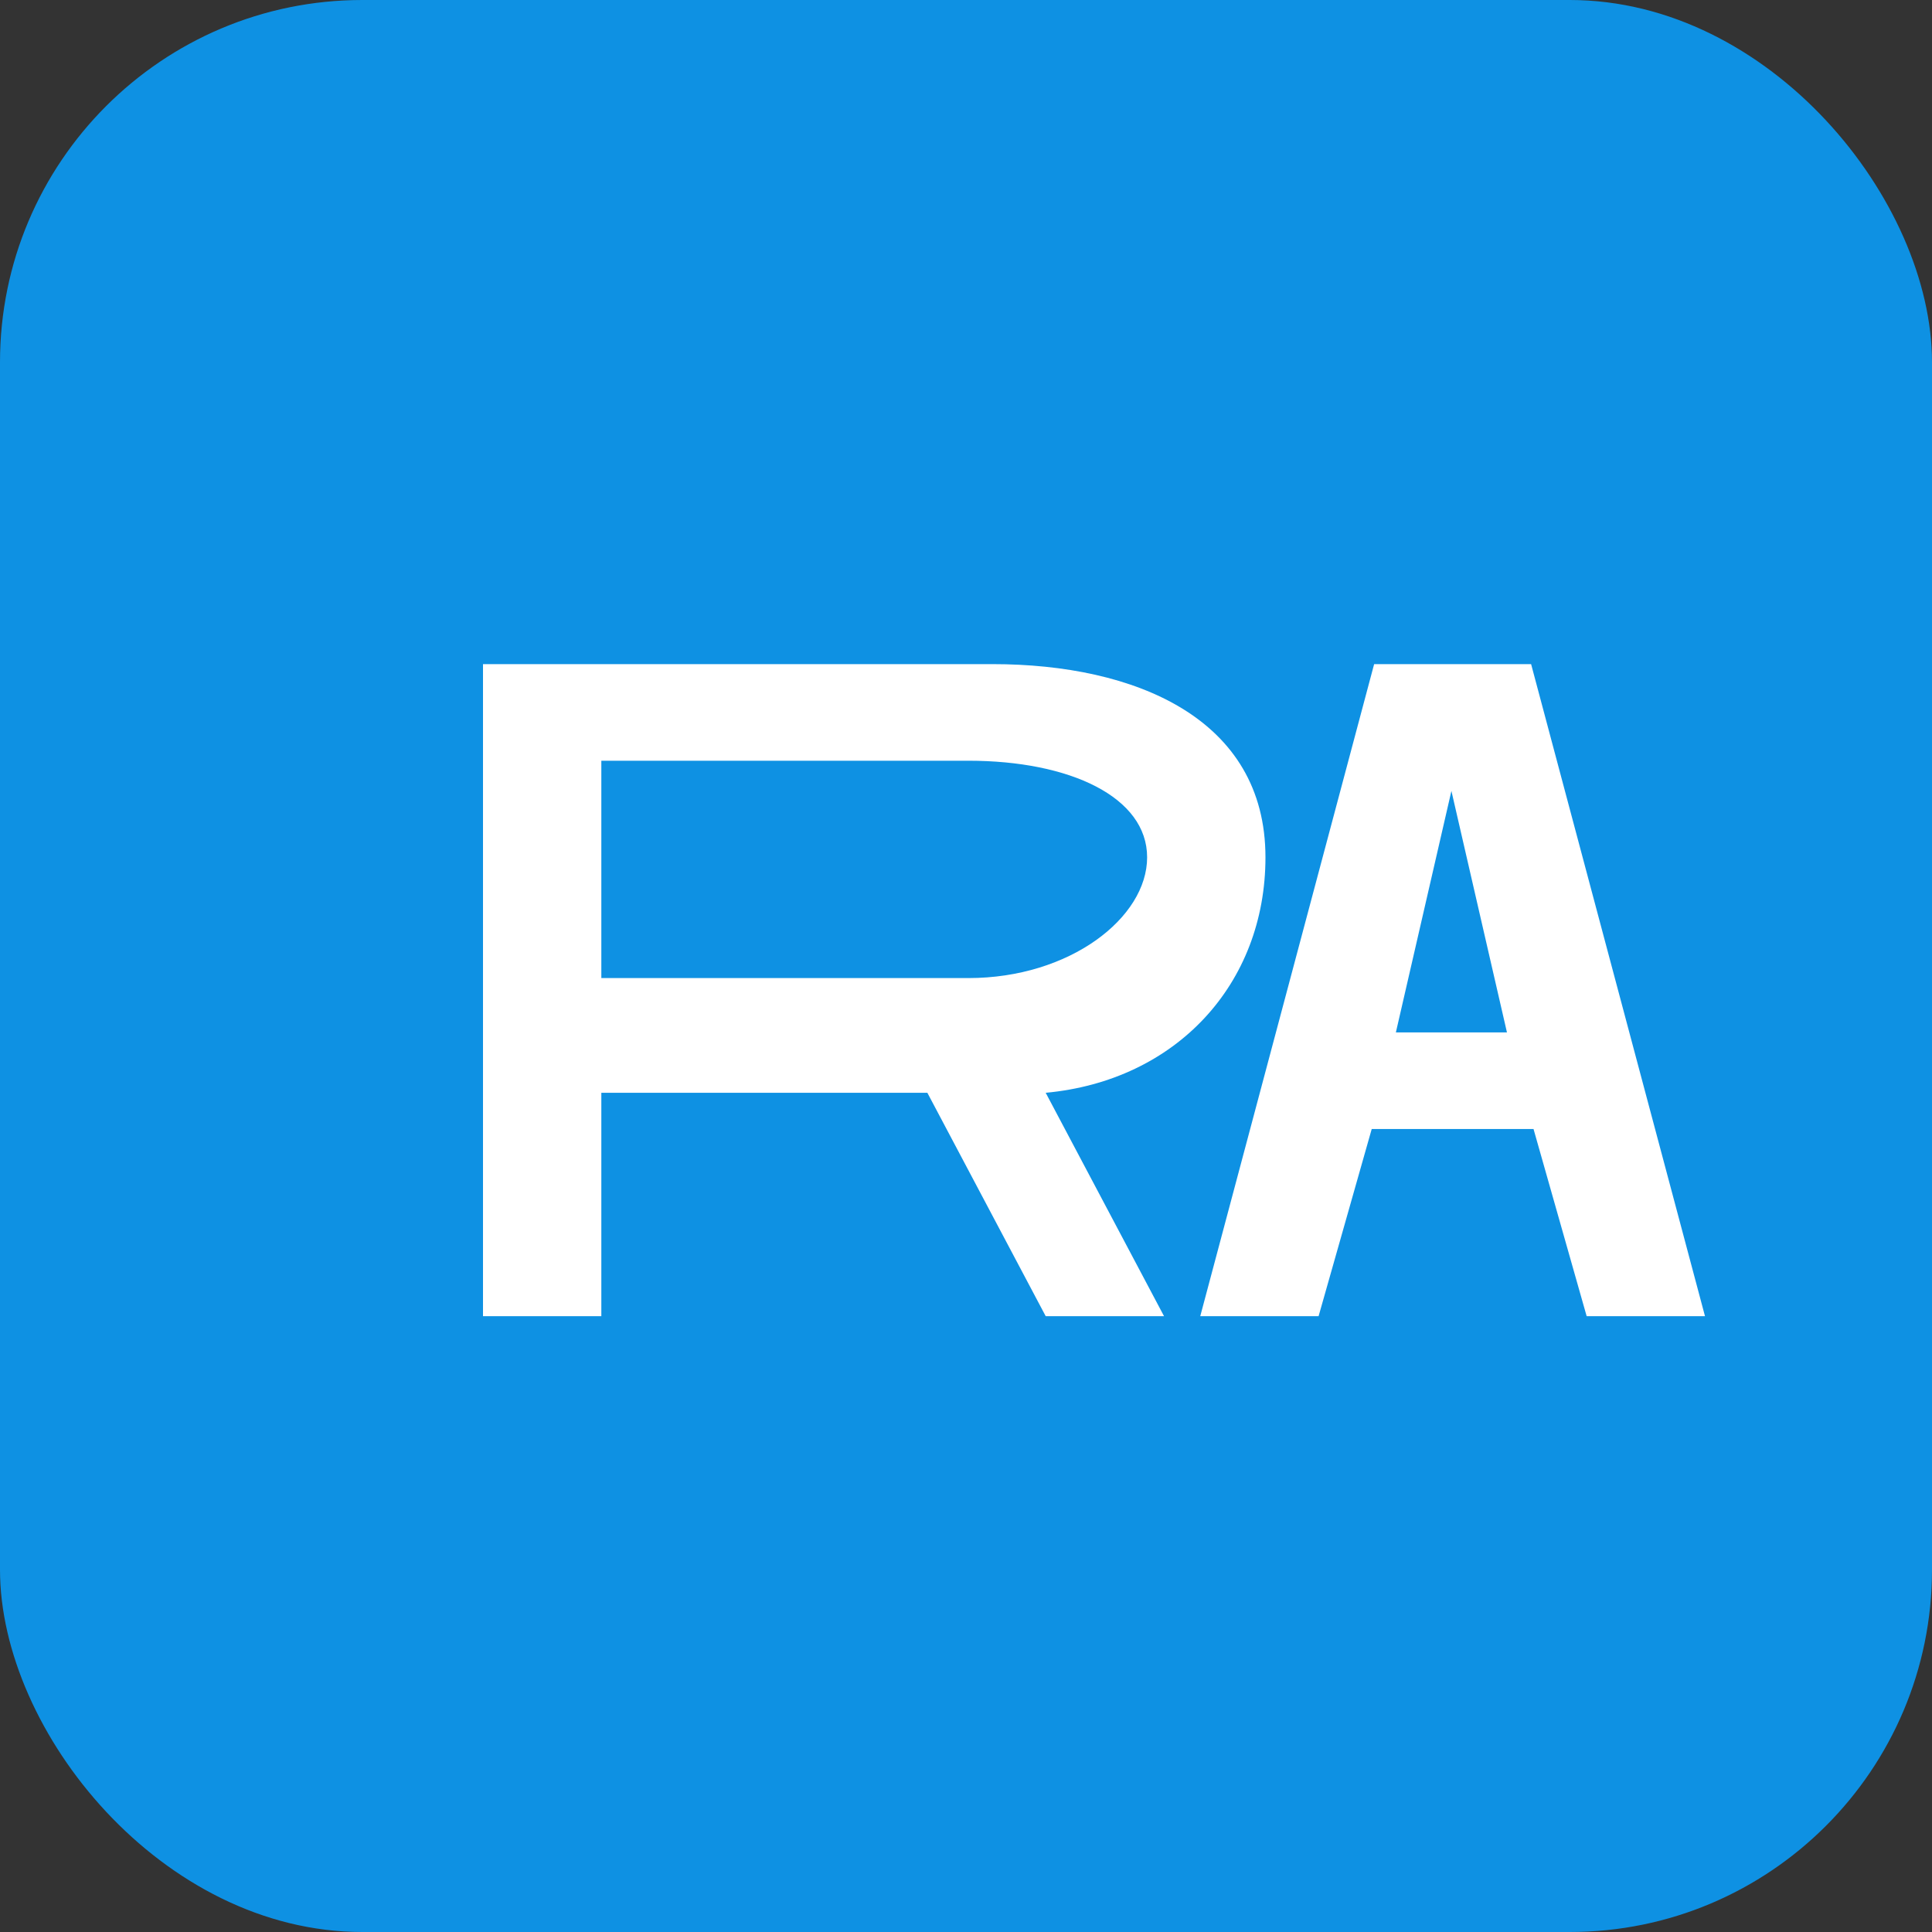 
<svg width="160" height="160" viewBox="0 0 160 160" fill="none" xmlns="http://www.w3.org/2000/svg">
  <rect x="0" y="0" width="160" height="160" fill="#333333" stroke="none"/>
  <rect width="160" height="160" rx="30" fill="#0E91E3"/>
  <path d="M40 55V109H49.8V90.5H76.8L86.6 109H96.4L86.6 90.5C97.4 89.5 104.8 81.5 104.8 71C104.8 59.5 94 55 82.2 55H40ZM49.8 63H80.2C88.6 63 95 66 95 71C95 76 88.6 81 80.2 81H49.8V63Z" fill="white"/>
  <path d="M113.8 55L99.4 109H109.2L113.6 93.5H127L131.4 109H141.2L126.8 55H113.8ZM115.6 85.5L120.2 65.5L124.8 85.5H115.6Z" fill="white"/>
</svg>
